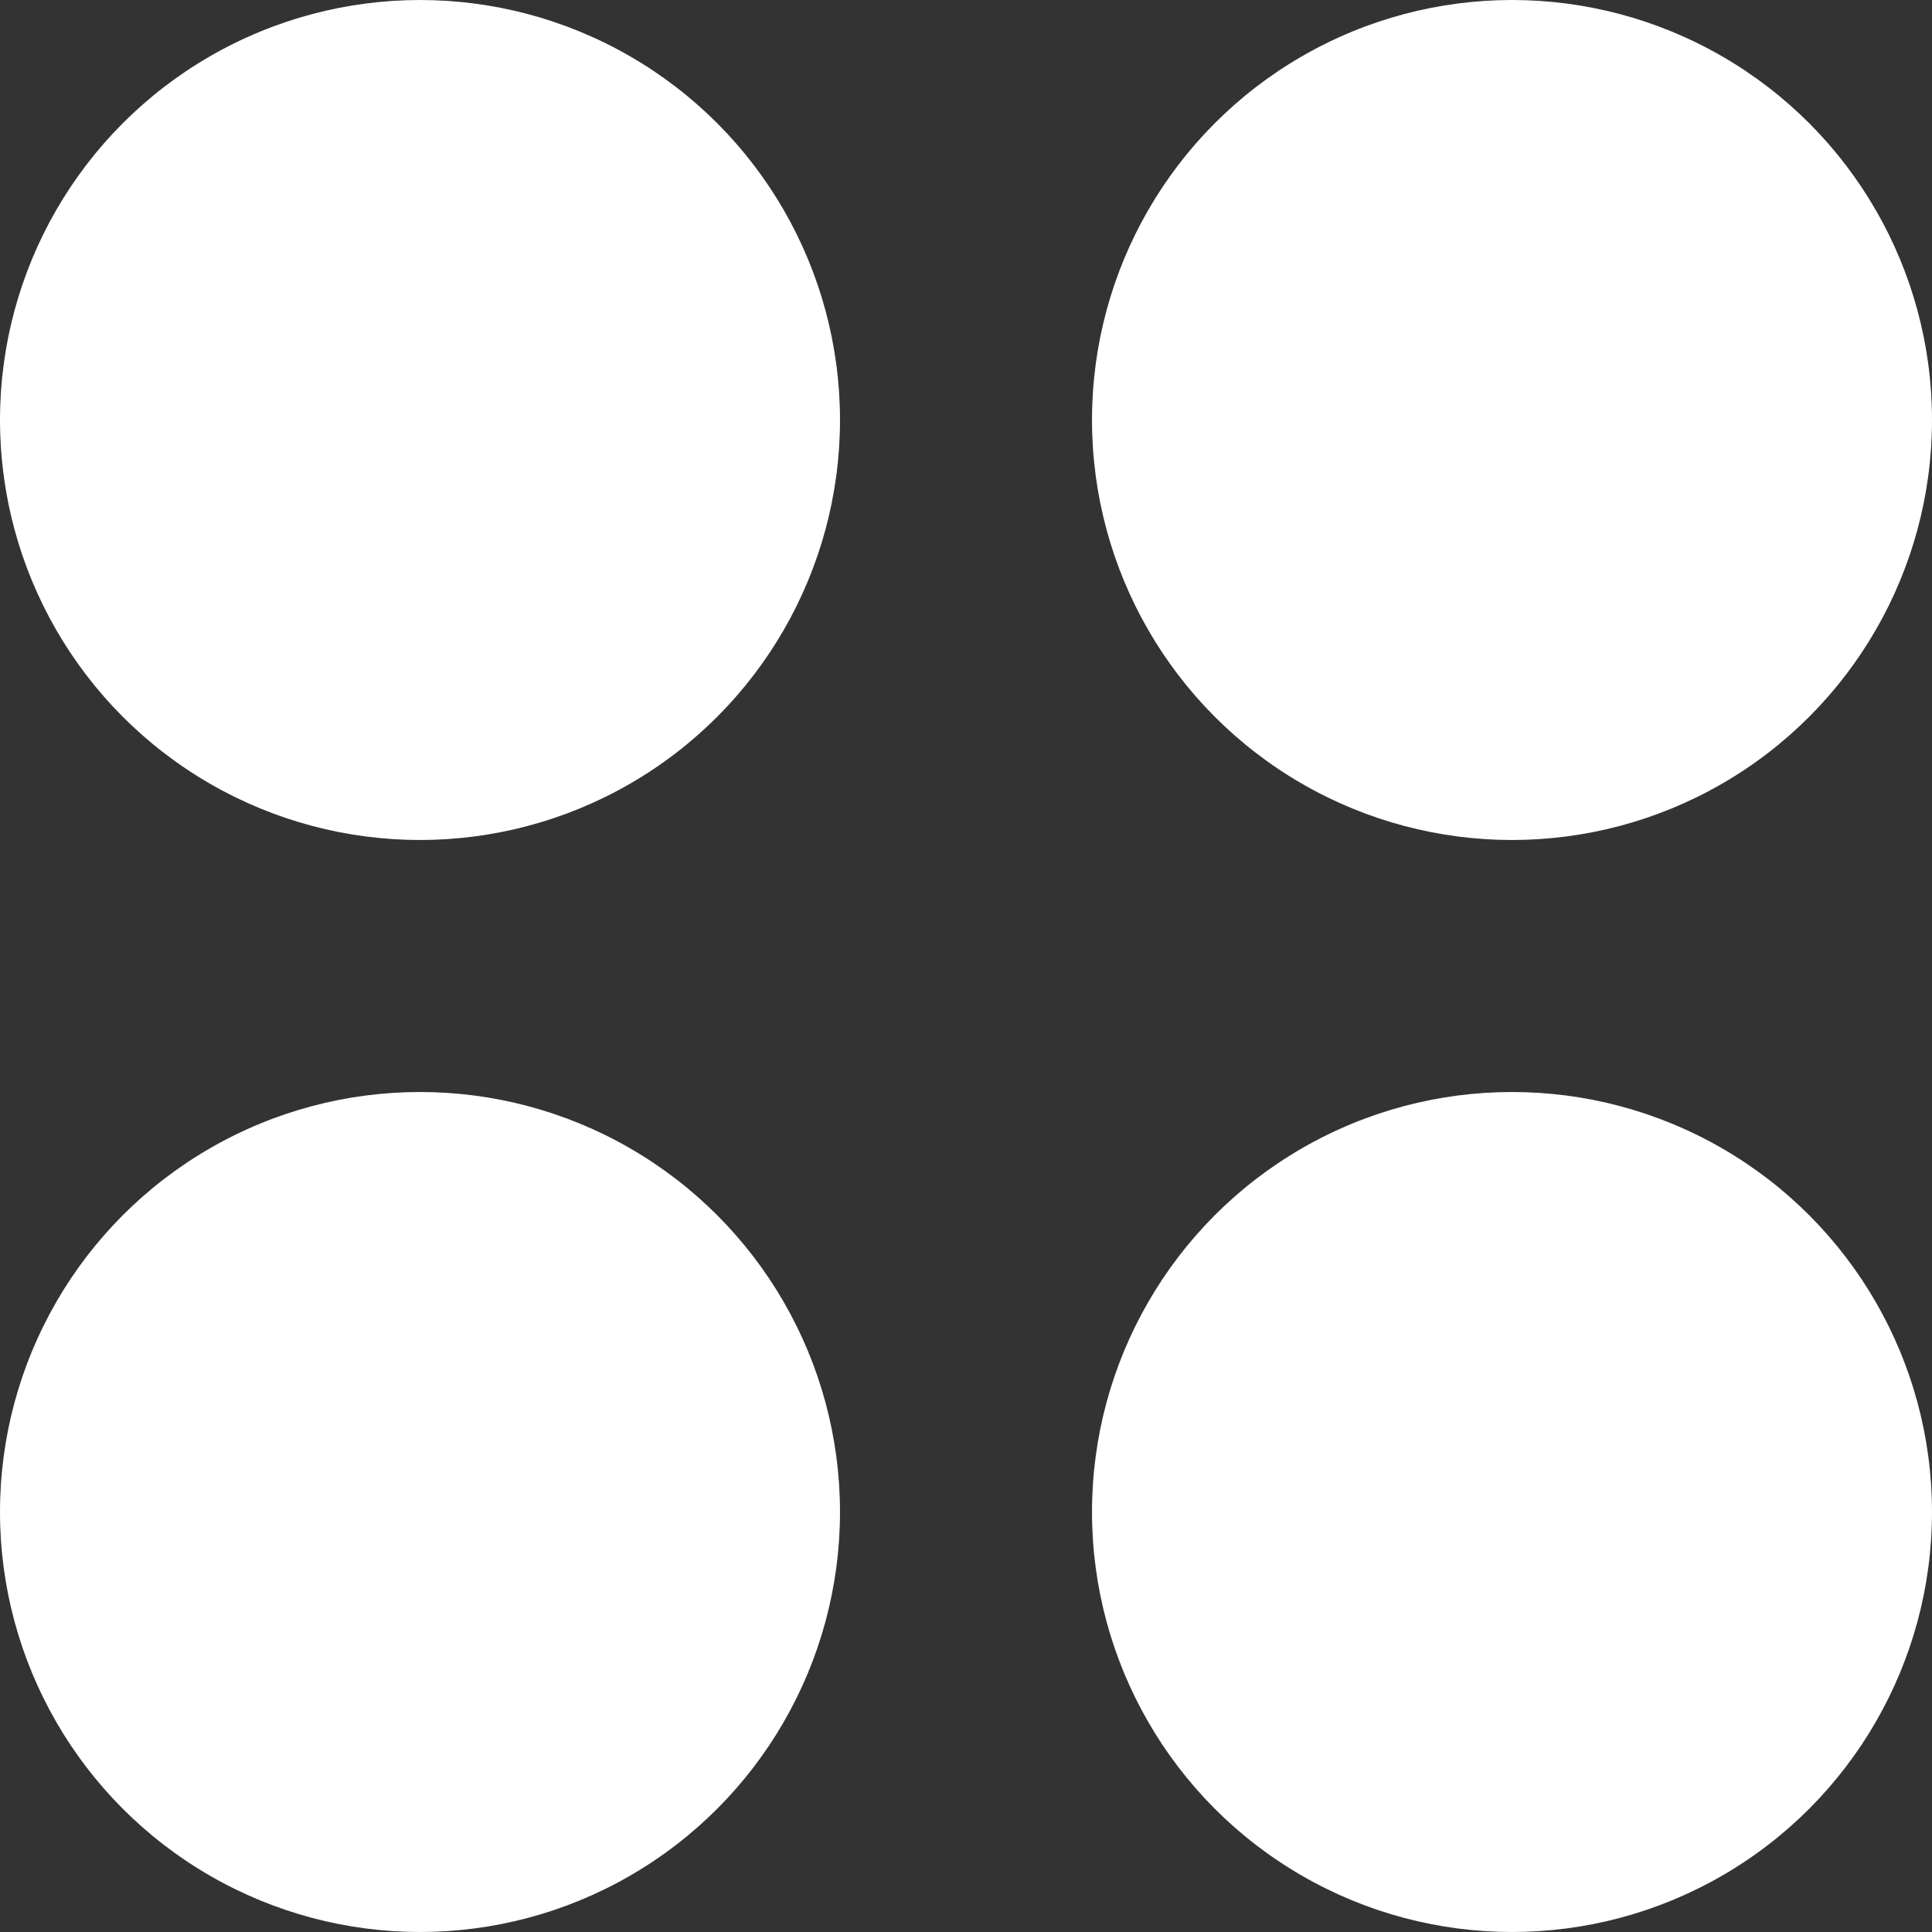 <svg width="23" height="23" viewBox="0 0 23 23" fill="none" xmlns="http://www.w3.org/2000/svg">
<rect x="0" y="0" width="23" height="23" fill="#333333" stroke="none"/>
<circle cx="18" cy="18" r="5" fill="white"/>
<circle cx="5" cy="18" r="5" fill="white"/>
<circle cx="5" cy="5" r="5" fill="white"/>
<circle cx="18" cy="5" r="5" fill="white"/>
</svg>
